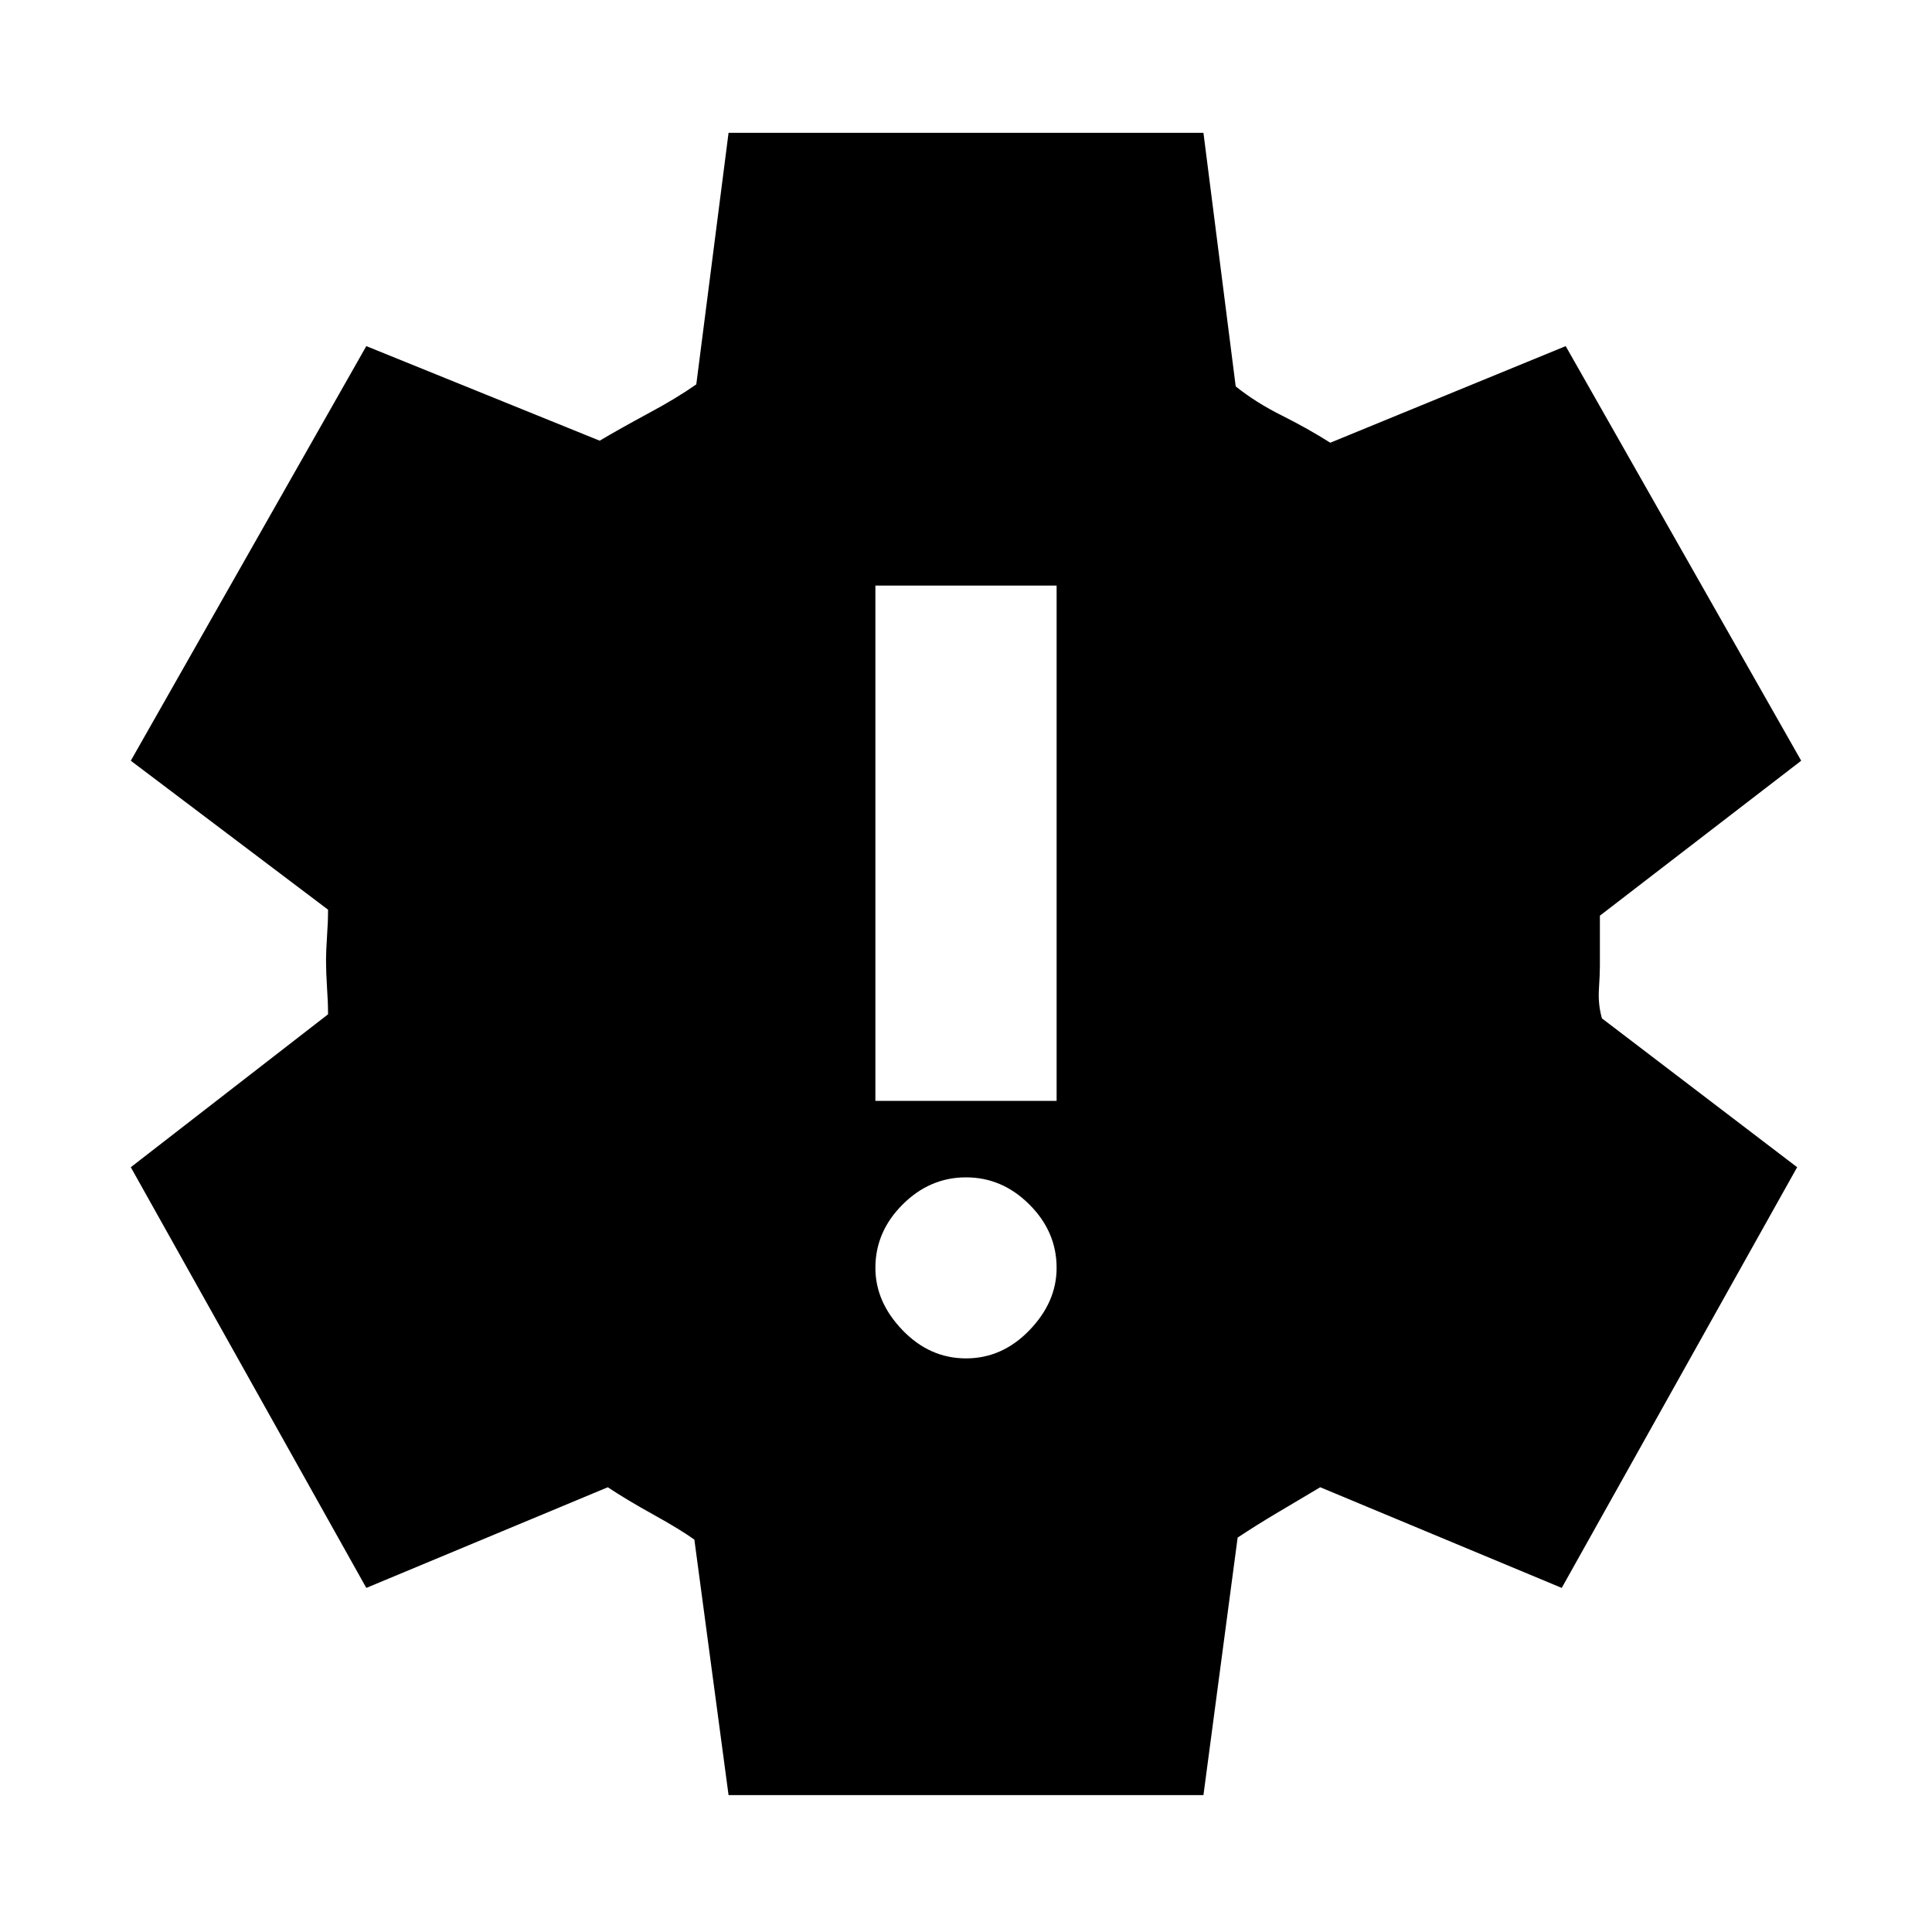 <svg xmlns="http://www.w3.org/2000/svg" height="20" width="20"><path d="M10 14.062q.375 0 .656-.291.282-.292.282-.646 0-.375-.282-.656-.281-.281-.656-.281t-.656.281q-.282.281-.282.656 0 .354.282.646.281.291.656.291Zm-.938-2.666h1.876V6.062H9.062Zm-1.52 7.187-.354-2.645q-.146-.105-.428-.261-.281-.156-.468-.281l-2.5 1.042-2.438-4.355L3.396 10.5q0-.125-.011-.281-.01-.157-.01-.281 0-.084.01-.24.011-.156.011-.281L1.354 7.875l2.438-4.292 2.416.979q.209-.124.5-.281.292-.156.5-.302l.334-2.604h4.916L12.792 4q.208.167.479.302.271.136.5.281l2.437-1 2.438 4.292-2.084 1.604V10q0 .083-.01.24-.01.156.031.302l2.021 1.541-2.437 4.355-2.5-1.042-.438.26q-.229.136-.417.261l-.354 2.666Z"/></svg>